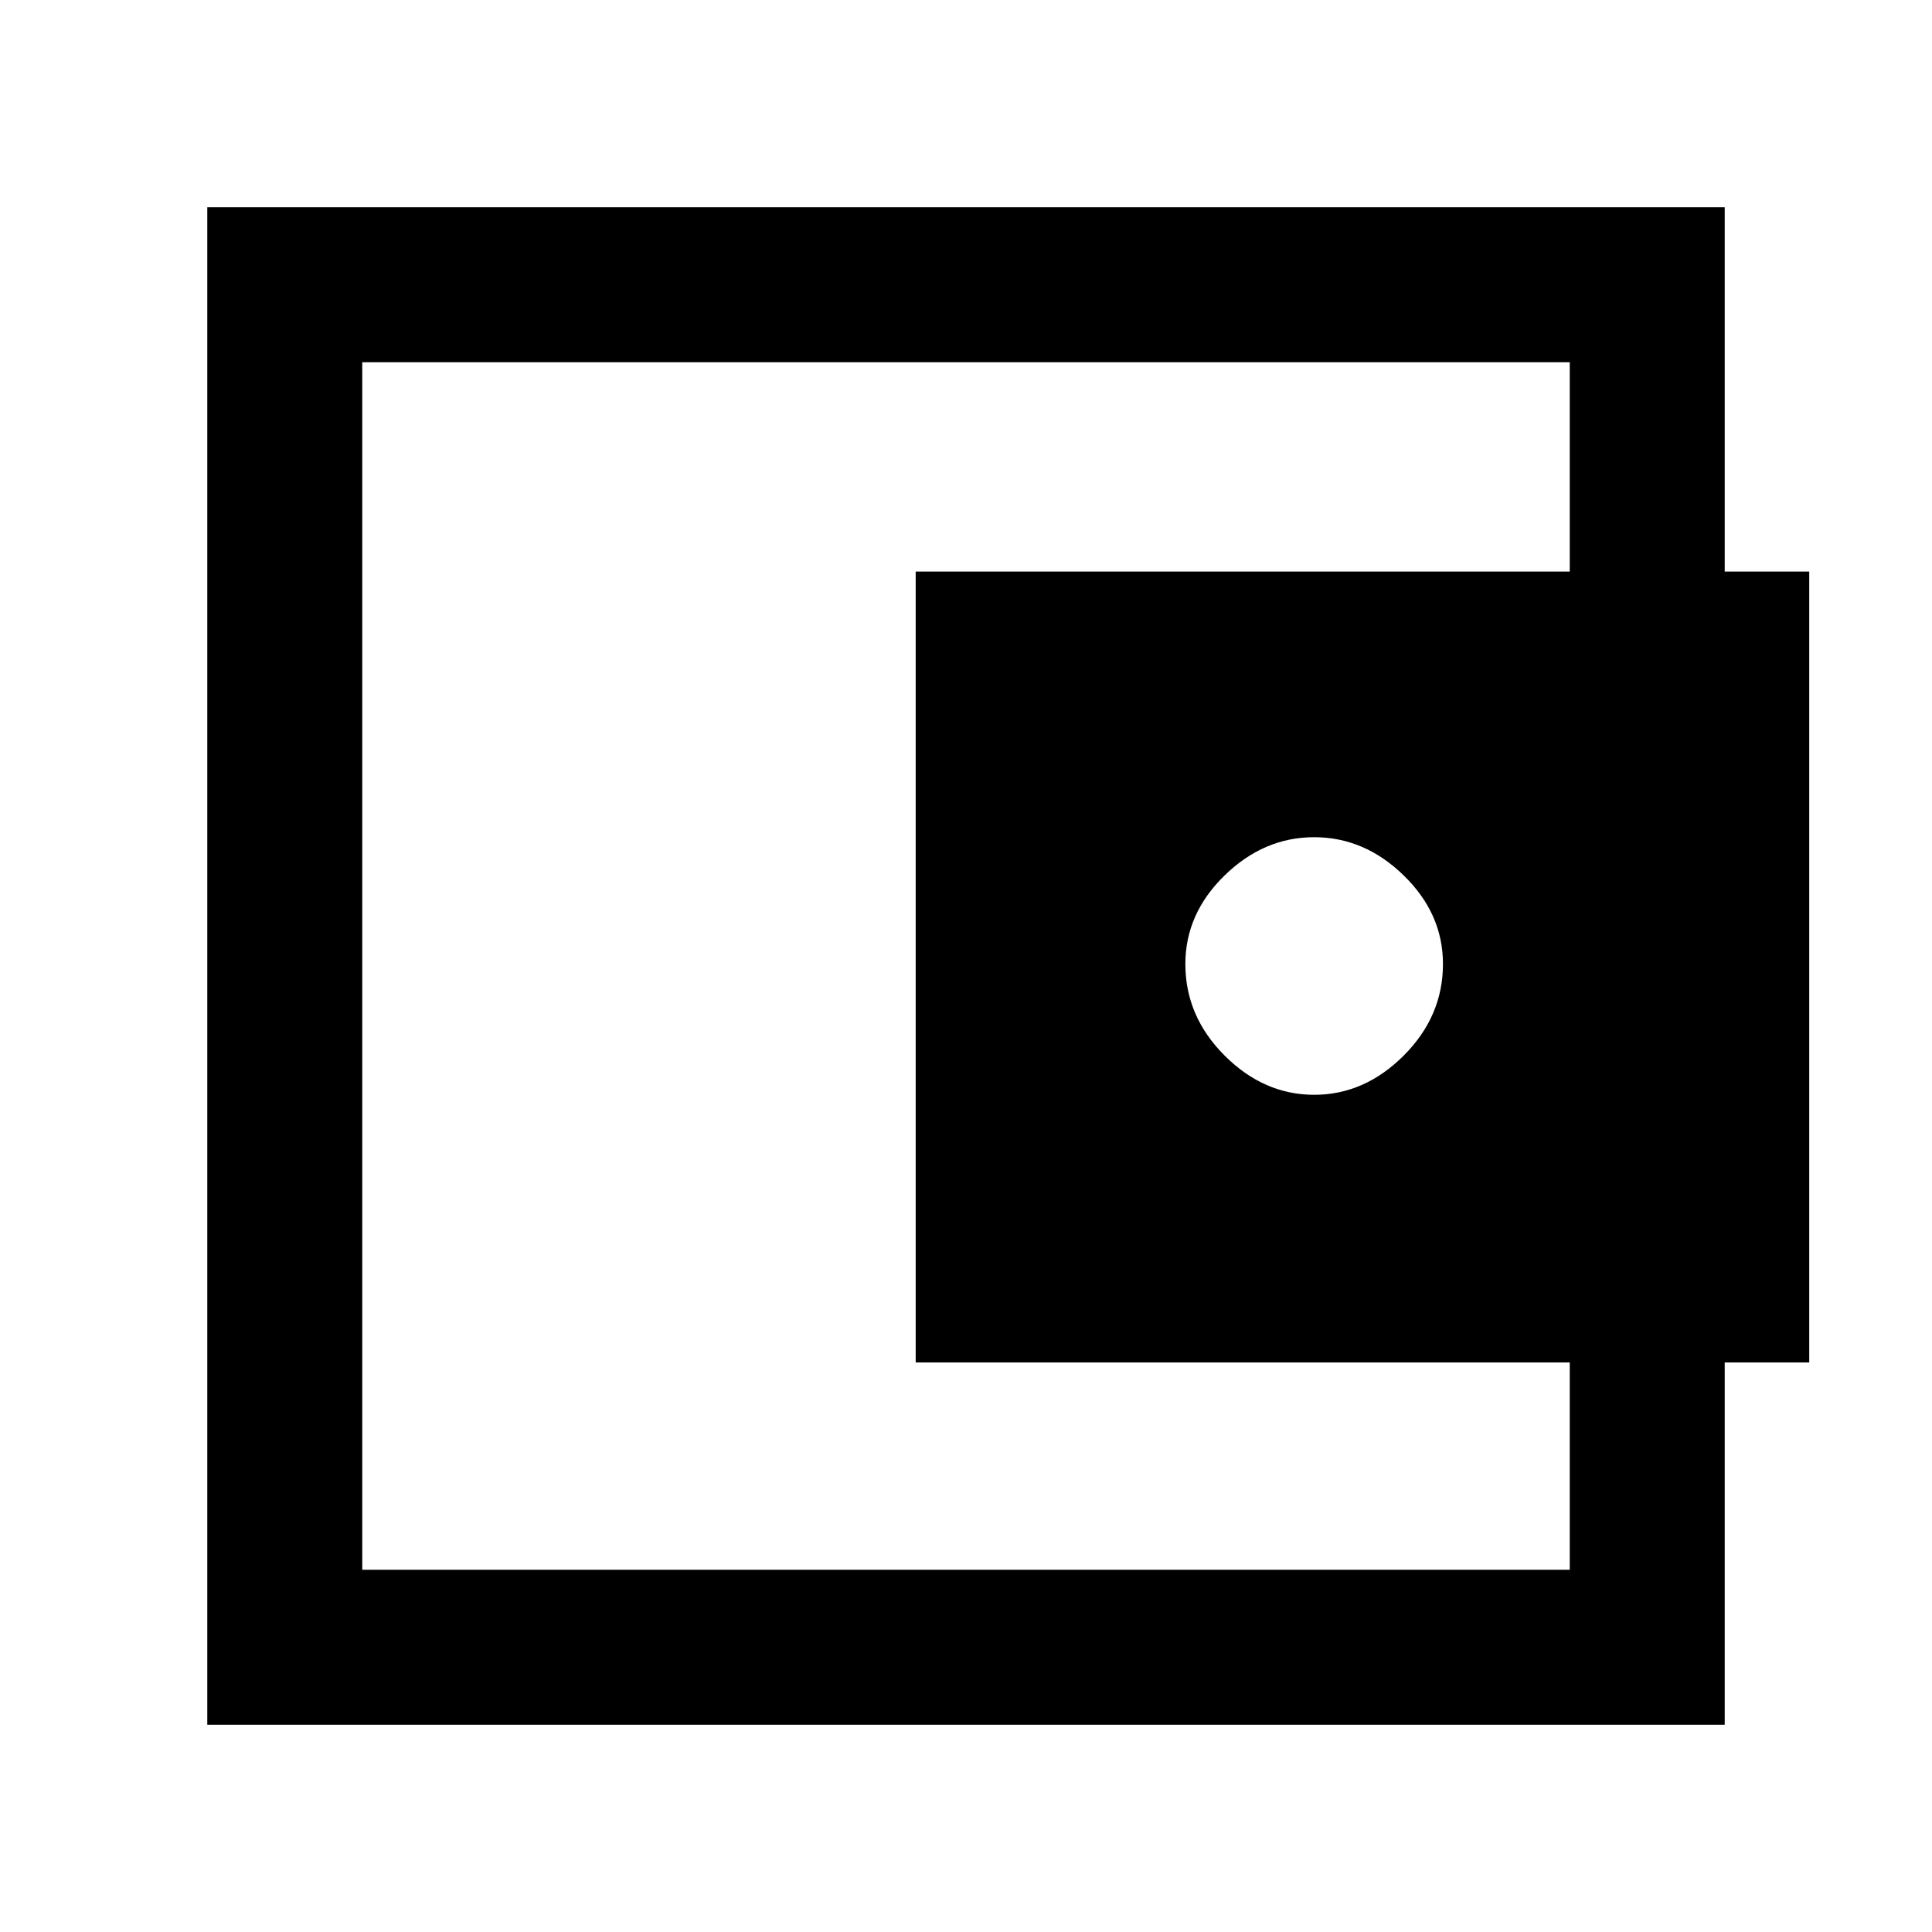 <svg xmlns="http://www.w3.org/2000/svg" height="48" width="48"><path d="M32.65 27.2q1.25 0 2.225-.975.975-.975.975-2.275 0-1.25-.975-2.2-.975-.95-2.225-.95t-2.225.95q-.975.95-.975 2.2 0 1.3.975 2.275.975.975 2.225.975ZM9 36.35V39 9v2.7Zm-3.85 6.5V5.15h37.7V15.2H39V9H9v30h30v-6.15h3.85v10Zm17.6-28.65h22.2v19.65h-22.2Z"/></svg>